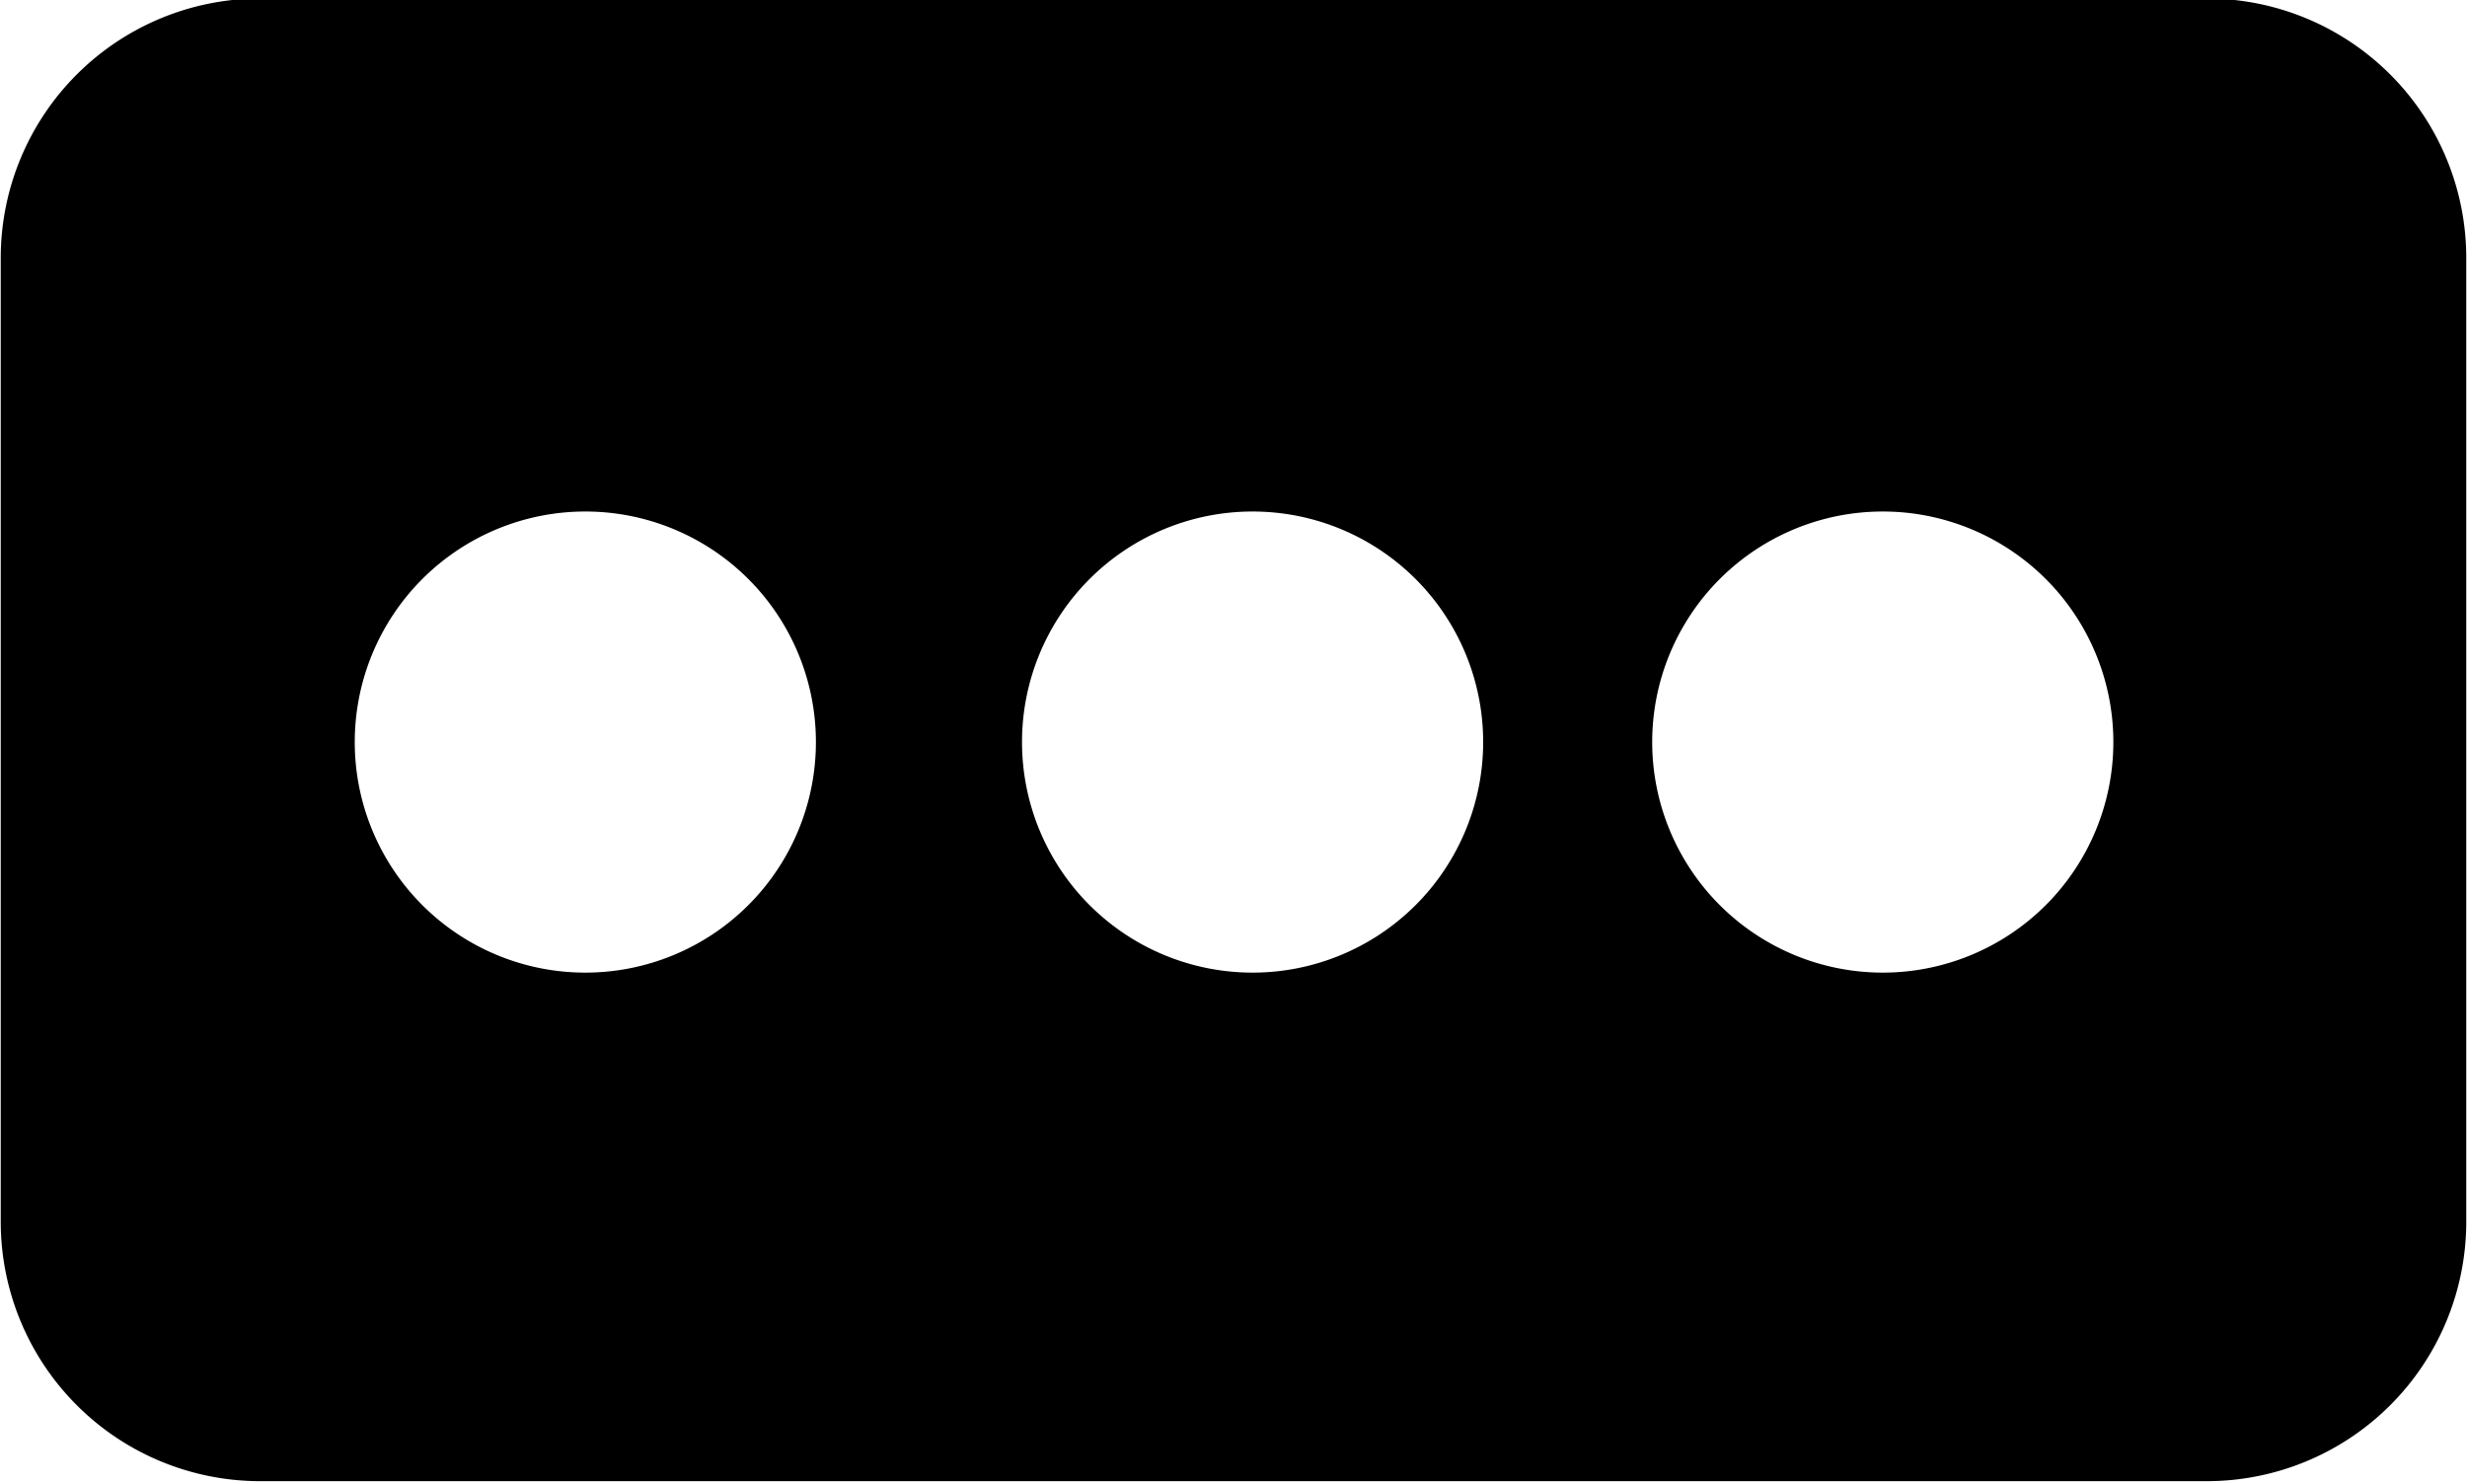 <svg id="Layer_1" data-name="Layer 1" xmlns="http://www.w3.org/2000/svg" viewBox="0 0 66.55 40.04"><title>MessageIcon</title><path d="M72.74,68H20.23a7,7,0,0,0-7,7v26a7,7,0,0,0,7,7H72.74a7,7,0,0,0,7-7v-26A7,7,0,0,0,72.74,68ZM29,94.28a6.22,6.22,0,1,1,6.22-6.22A6.22,6.22,0,0,1,29,94.28Zm18,0a6.22,6.22,0,1,1,6.22-6.22A6.22,6.22,0,0,1,47,94.28Zm17,0a6.22,6.22,0,1,1,6.22-6.22A6.22,6.22,0,0,1,64,94.28Z" transform="translate(-13.21 -68.04)"/></svg>